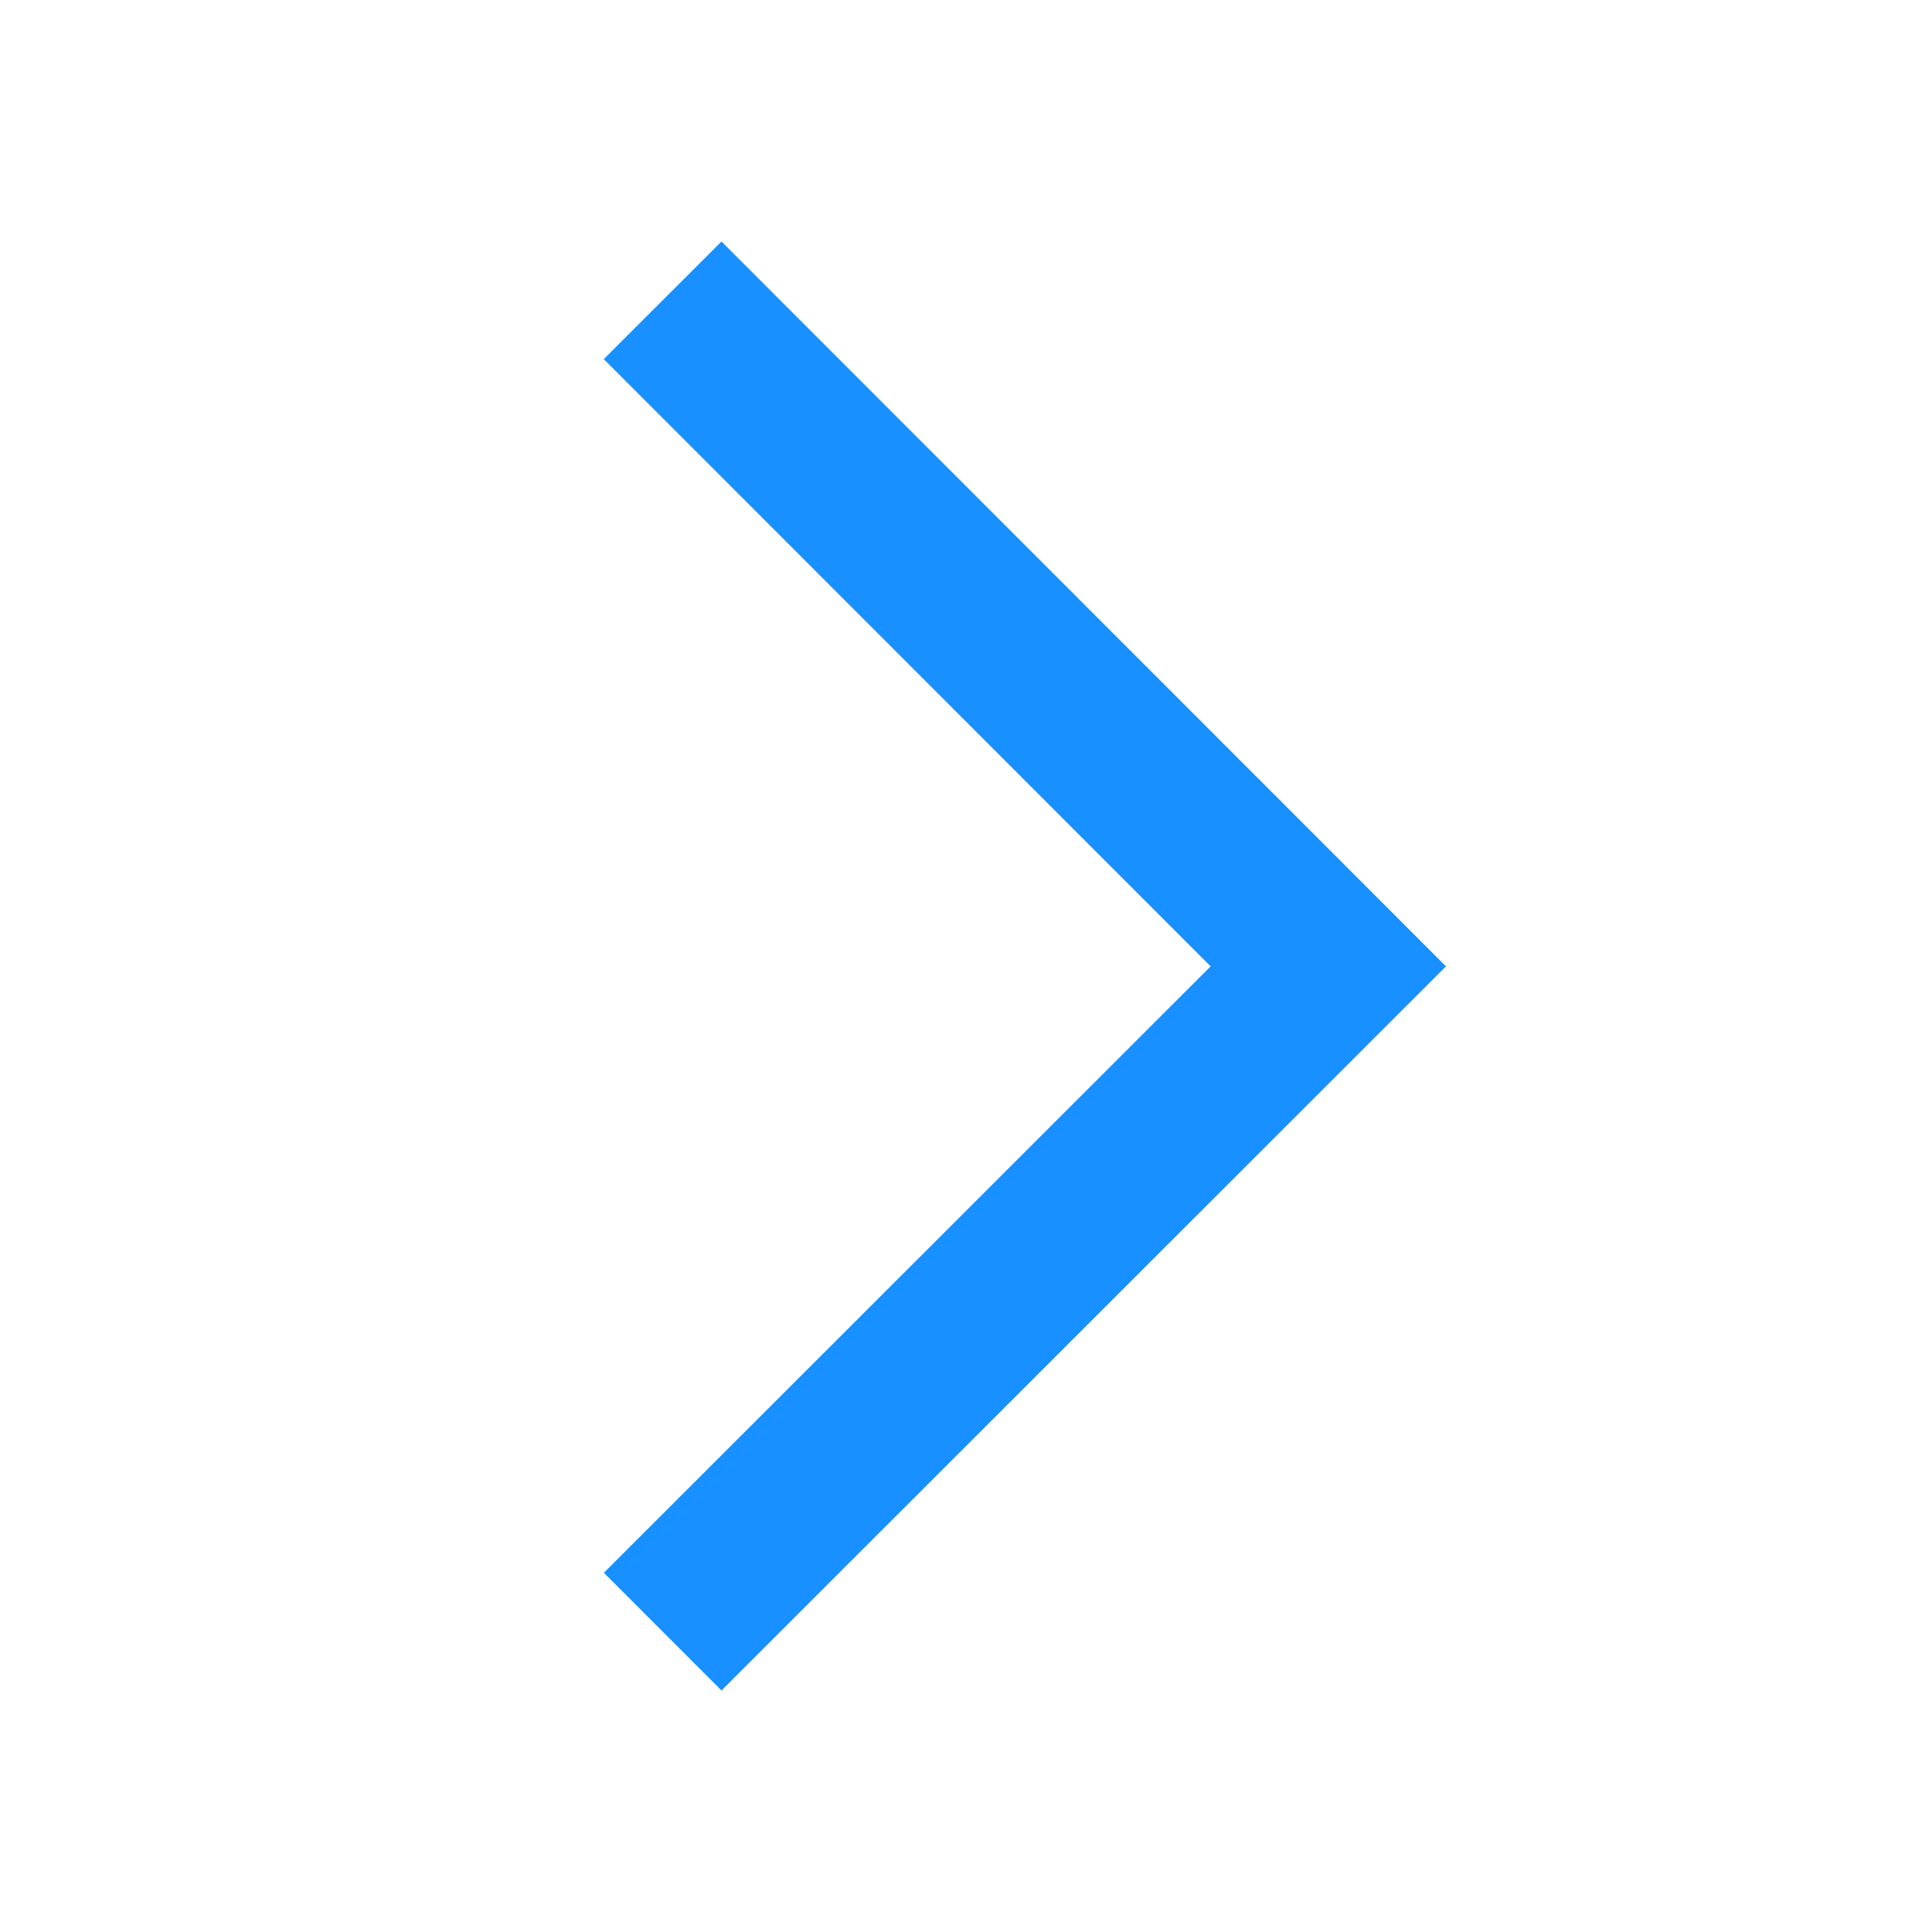 <?xml version="1.0" encoding="UTF-8"?>
<svg width="16px" height="16px" viewBox="0 0 16 16" version="1.1" xmlns="http://www.w3.org/2000/svg" xmlns:xlink="http://www.w3.org/1999/xlink">
    <title>arrow-right</title>
    <g id="页面-1" stroke="none" stroke-width="1" fill="none" fill-rule="evenodd">
        <g id="项目跟踪首页" transform="translate(-1360, -348)" fill="#1890FF" fill-rule="nonzero">
            <g id="风险问题" transform="translate(943, 332)">
                <g id="arrow-right" transform="translate(417, 16)">
                    <rect id="矩形" opacity="0" x="0" y="0" width="16" height="16"></rect>
                    <polygon id="路径" points="10.026 8.003 5 2.974 5.975 2 11.975 8.003 5.975 14 5.001 13.025"></polygon>
                </g>
            </g>
        </g>
    </g>
</svg>